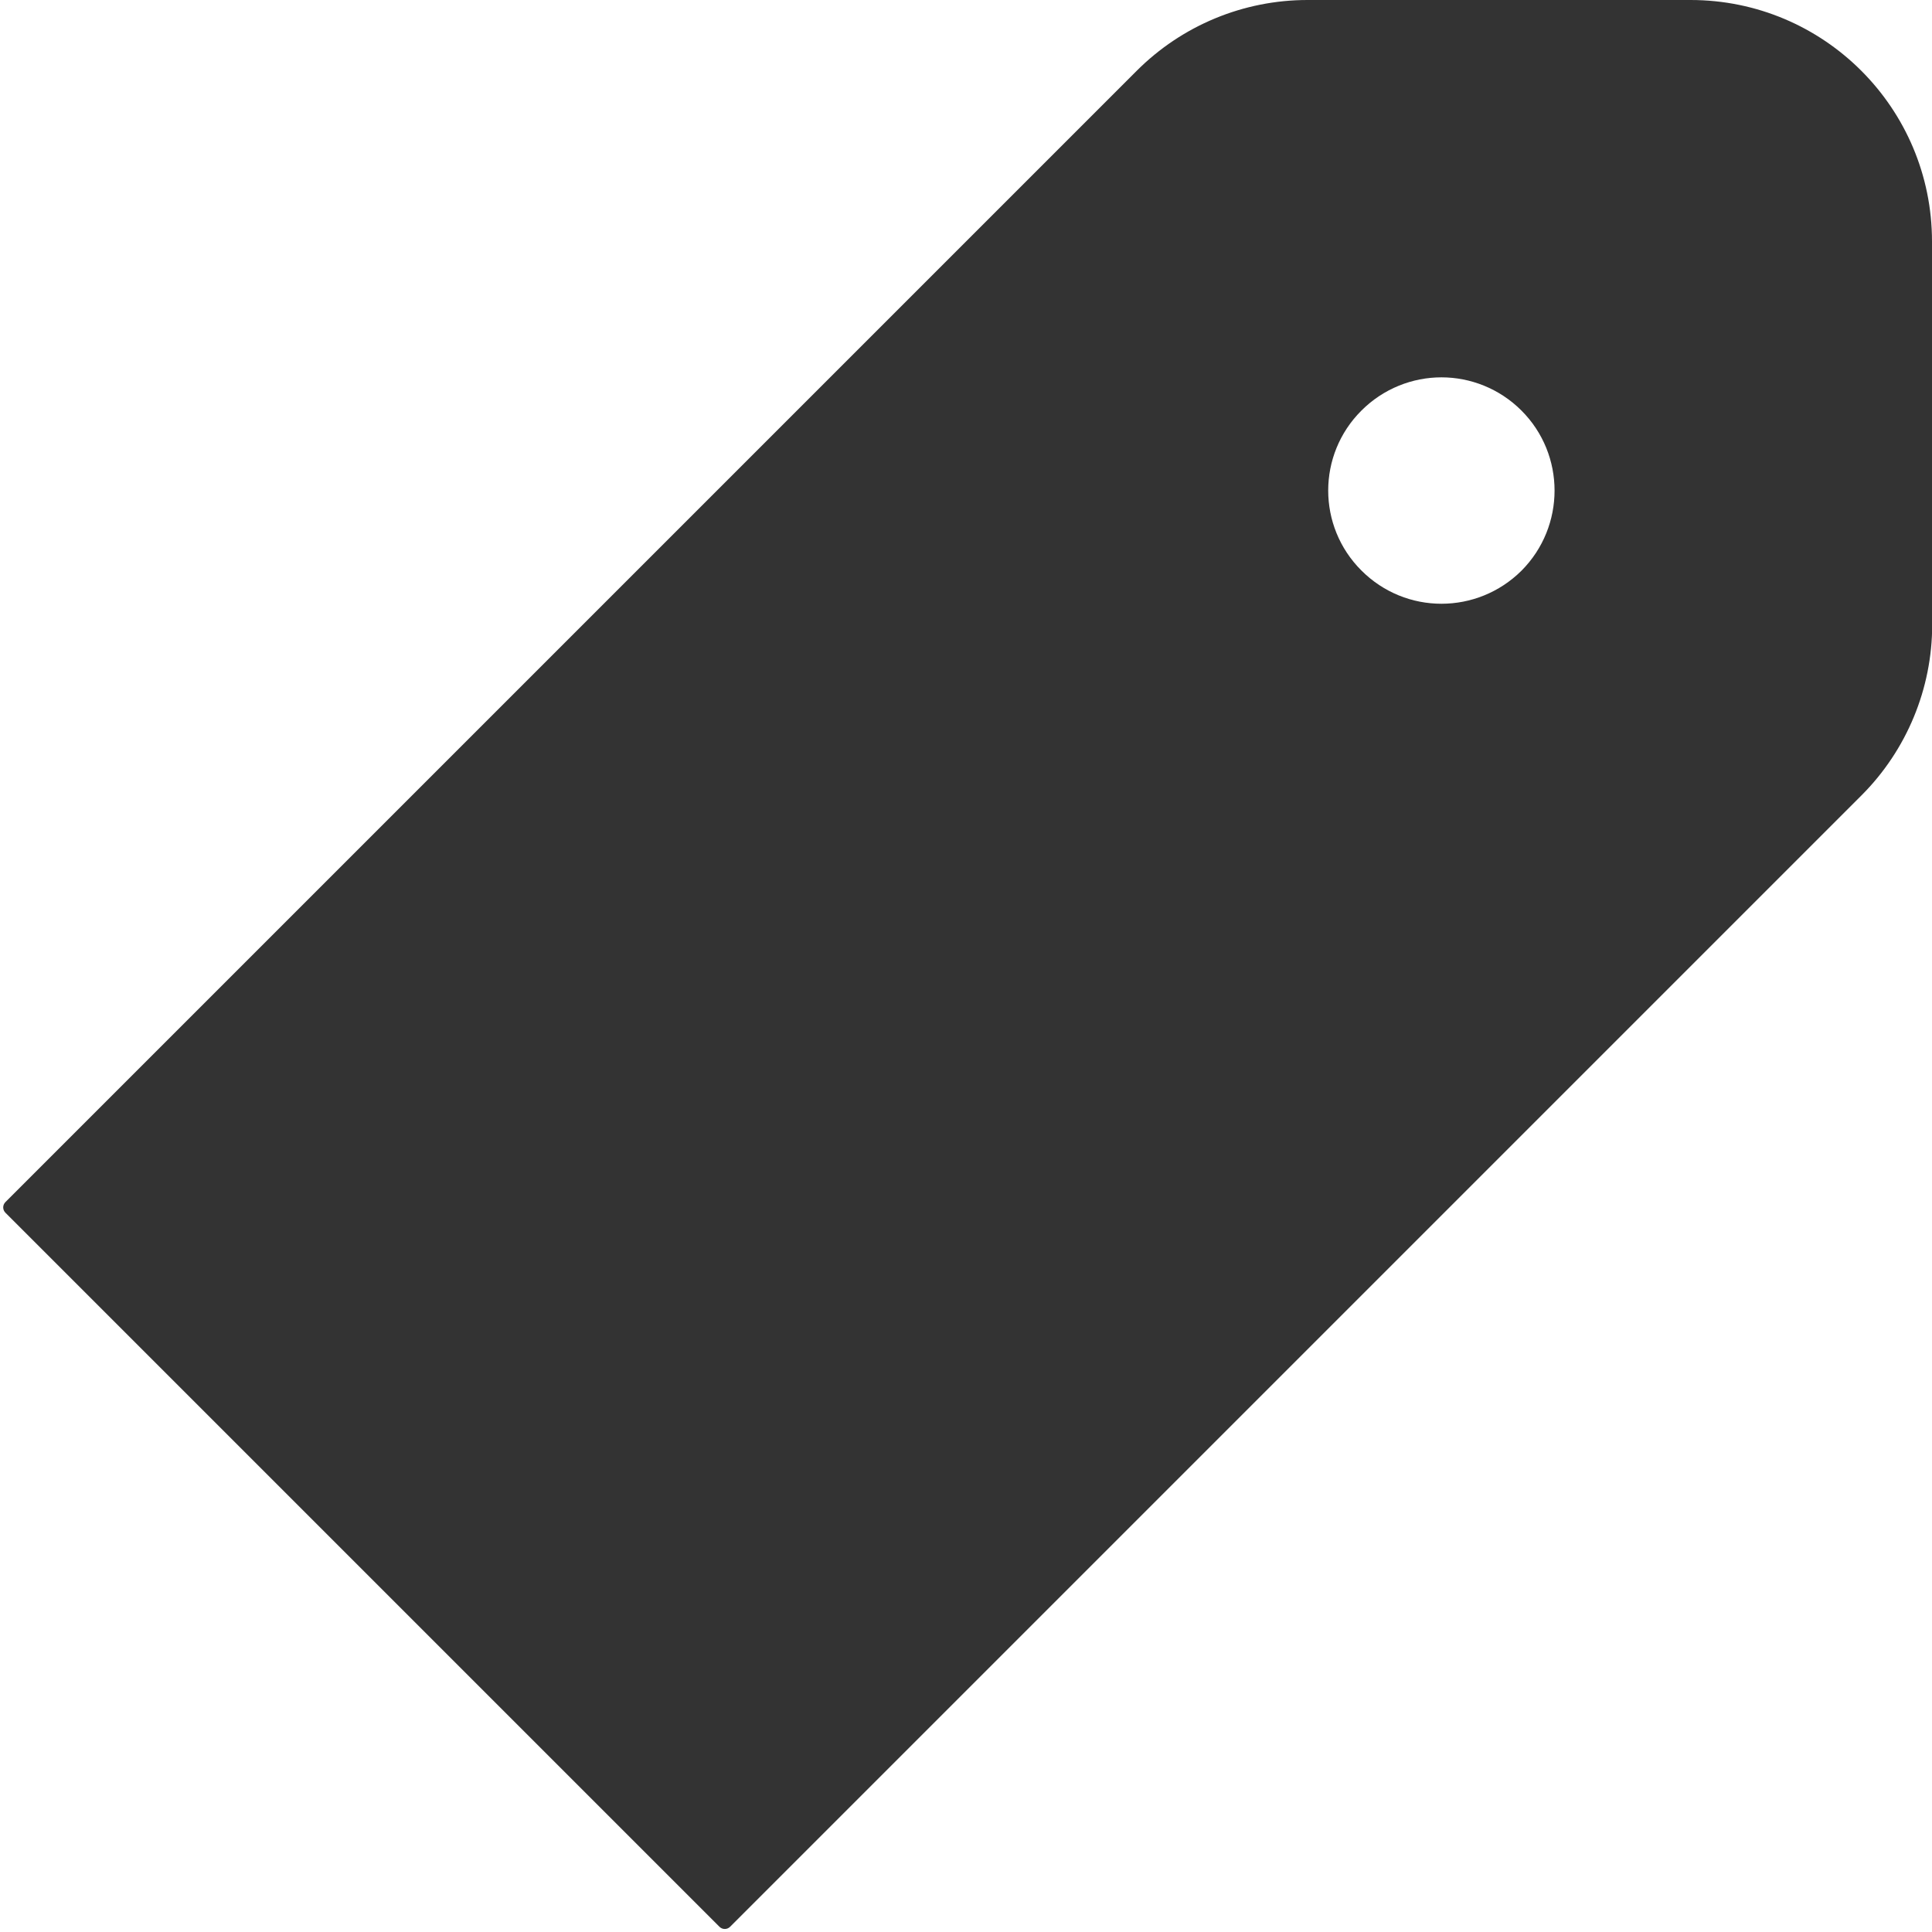 <?xml version="1.0" standalone="no"?><!DOCTYPE svg PUBLIC "-//W3C//DTD SVG 1.1//EN" "http://www.w3.org/Graphics/SVG/1.1/DTD/svg11.dtd"><svg class="icon" width="200px" height="200.00px" viewBox="0 0 1024 1024" version="1.1" xmlns="http://www.w3.org/2000/svg"><path fill="#333333" d="M1024 128c0-70.7-57.3-128-128-128H693c-34 0-66.5 13.5-90.5 37.5L2.9 637.1c-1.6 1.6-1.6 4.1 0 5.7l378.4 378.4c1.6 1.6 4.1 1.6 5.7 0l599.6-599.6c24-24 37.5-56.6 37.5-90.5L1024 128z m-302.4 89.6c11.7-11.7 27.1-17.6 42.4-17.6s30.7 5.9 42.4 17.6c23.4 23.4 23.4 61.4 0 84.9-11.7 11.6-27 17.5-42.4 17.5s-30.7-5.9-42.4-17.6c-23.5-23.4-23.5-61.4 0-84.8z" /></svg>
